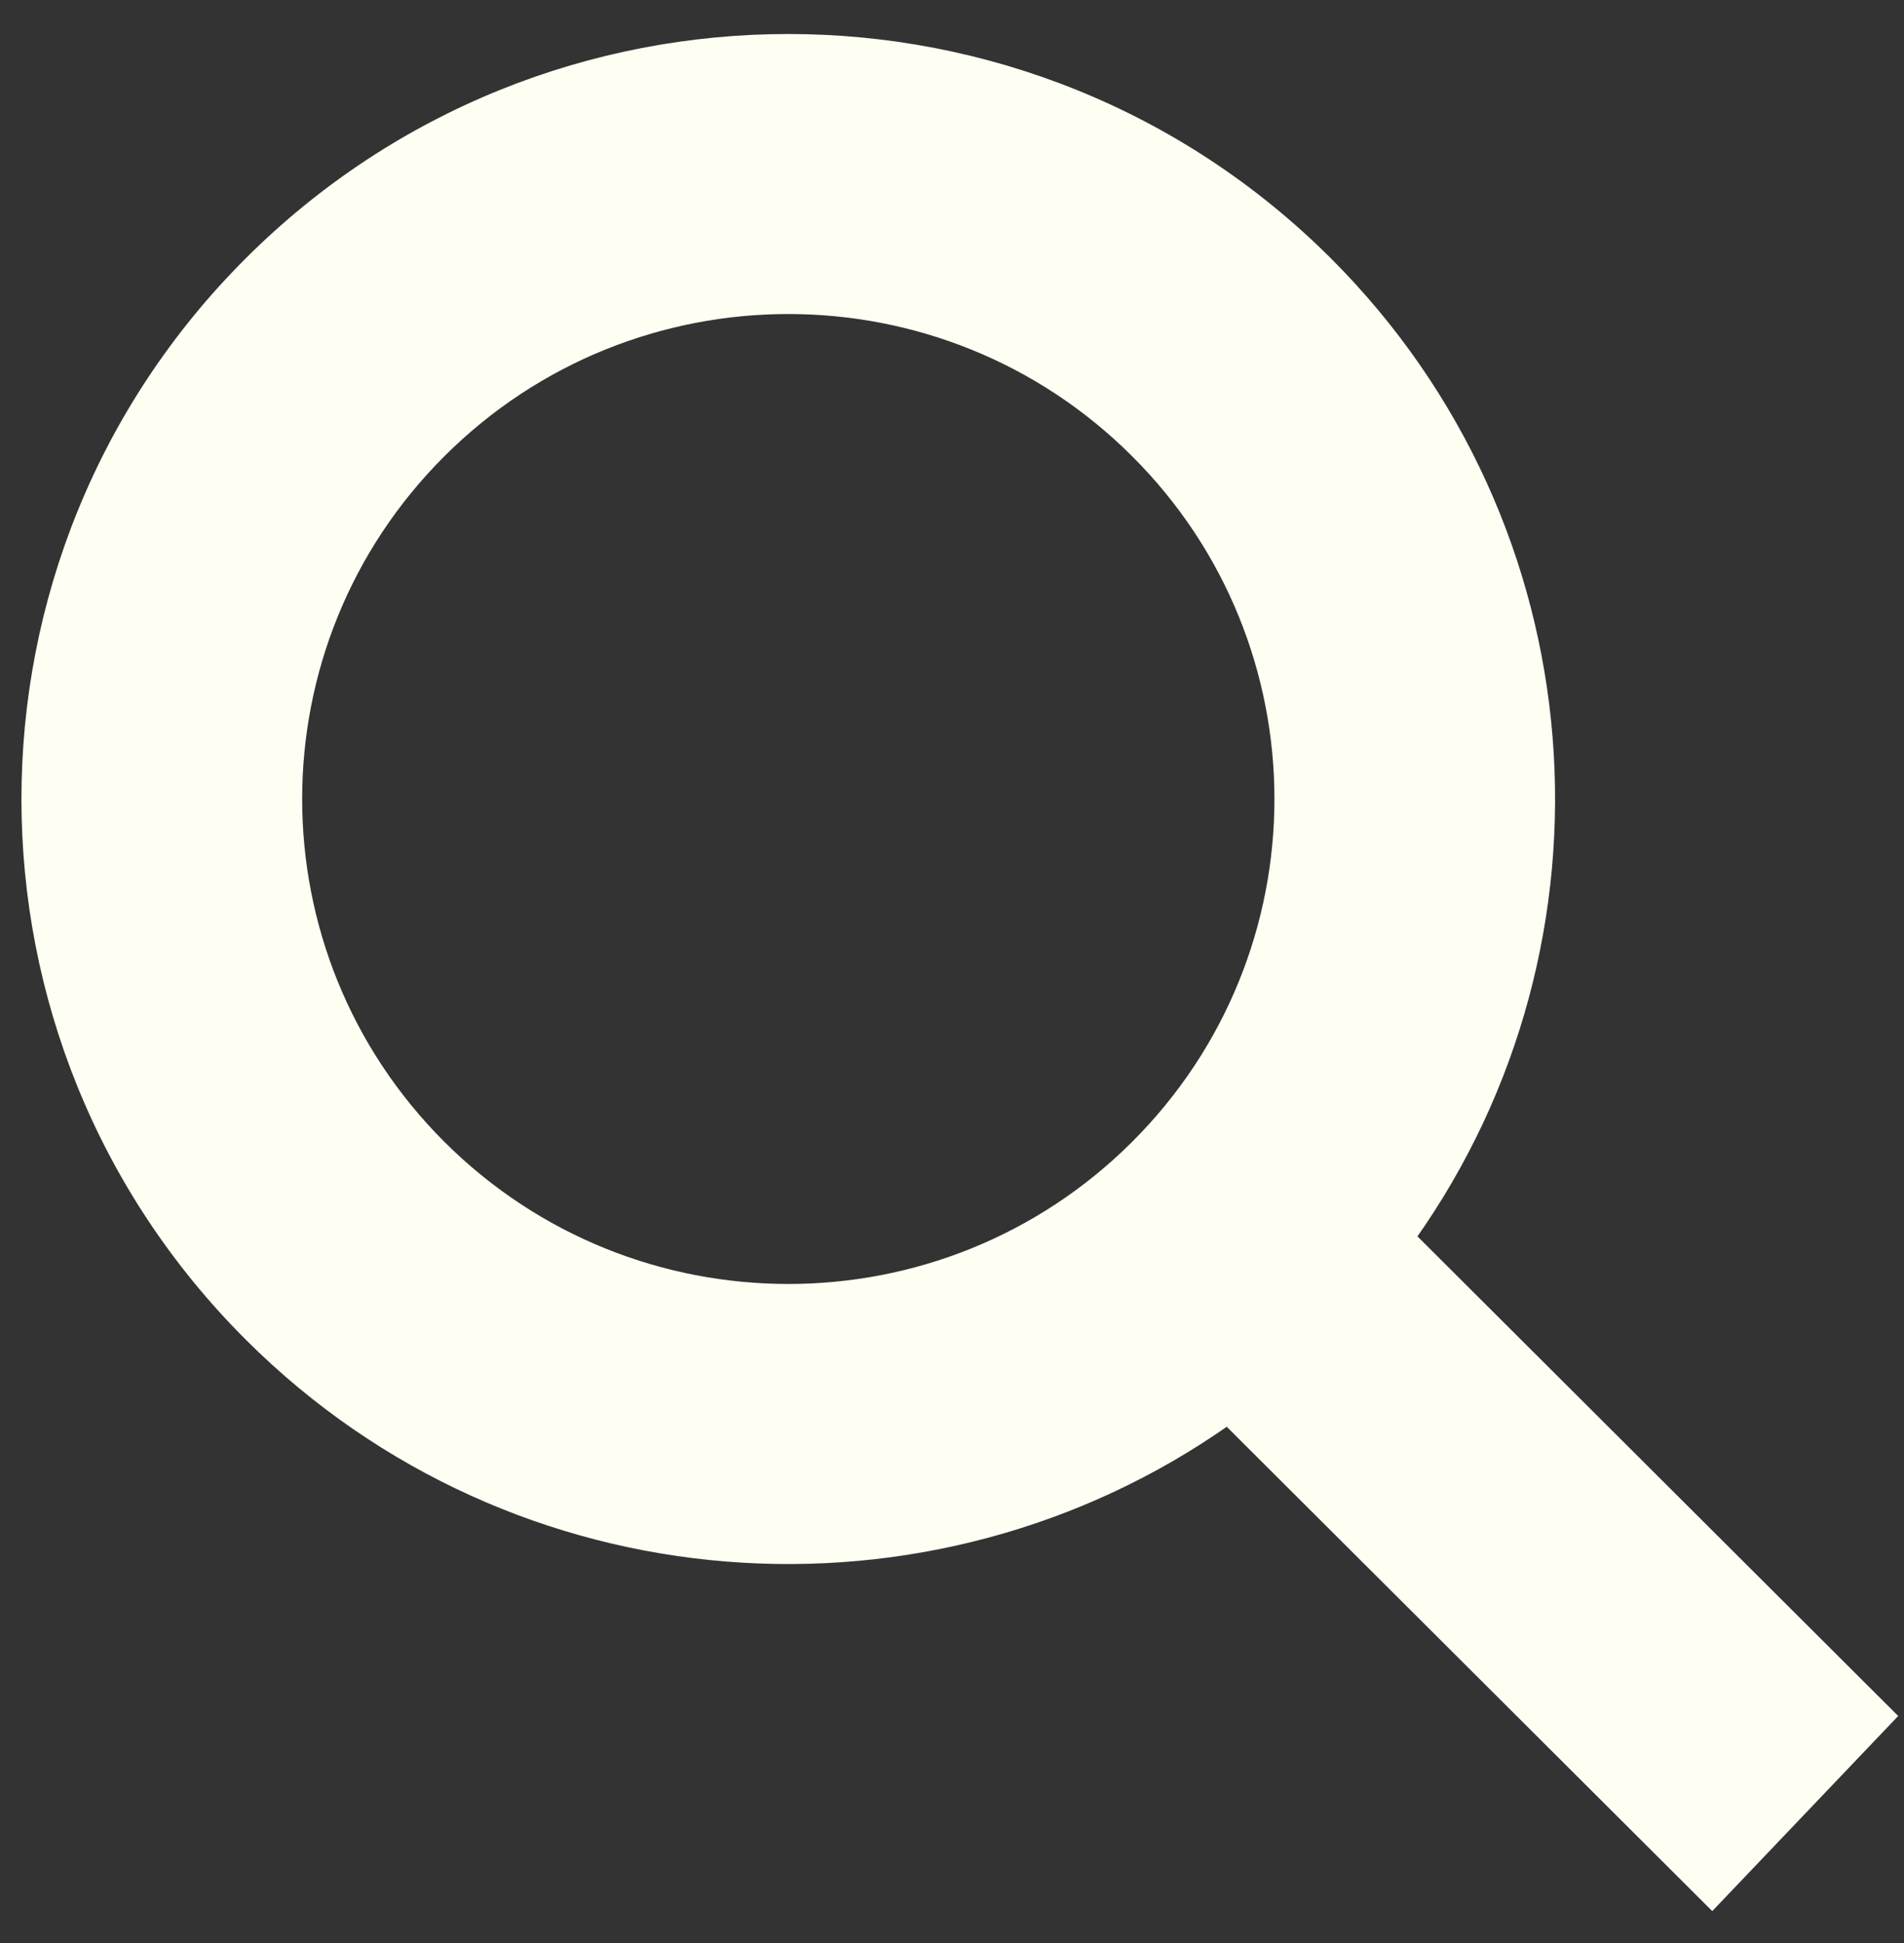 <svg width="49" height="50" viewBox="0 0 49 50" fill="none" xmlns="http://www.w3.org/2000/svg">
<rect x="0" y="0" width="49" height="50" fill="#333333" stroke="none"/>
<path d="M36.316 31.83C41.726 24.199 41.002 13.562 34.154 6.728C26.495 -0.909 14.08 -0.909 6.421 6.728C-1.238 14.368 -1.238 26.756 6.421 34.393C13.272 41.227 23.932 41.949 31.585 36.553L44.063 49L48.676 44.16L36.316 31.83ZM11.351 29.475C6.418 24.551 6.418 16.57 11.351 11.649C16.288 6.725 24.288 6.725 29.221 11.649C34.157 16.57 34.157 24.551 29.221 29.475C24.288 34.396 16.288 34.396 11.351 29.475Z" fill="#FEFEF2" stroke="#FEFEF2" stroke-width="0.25" stroke-miterlimit="5"/>
</svg>
